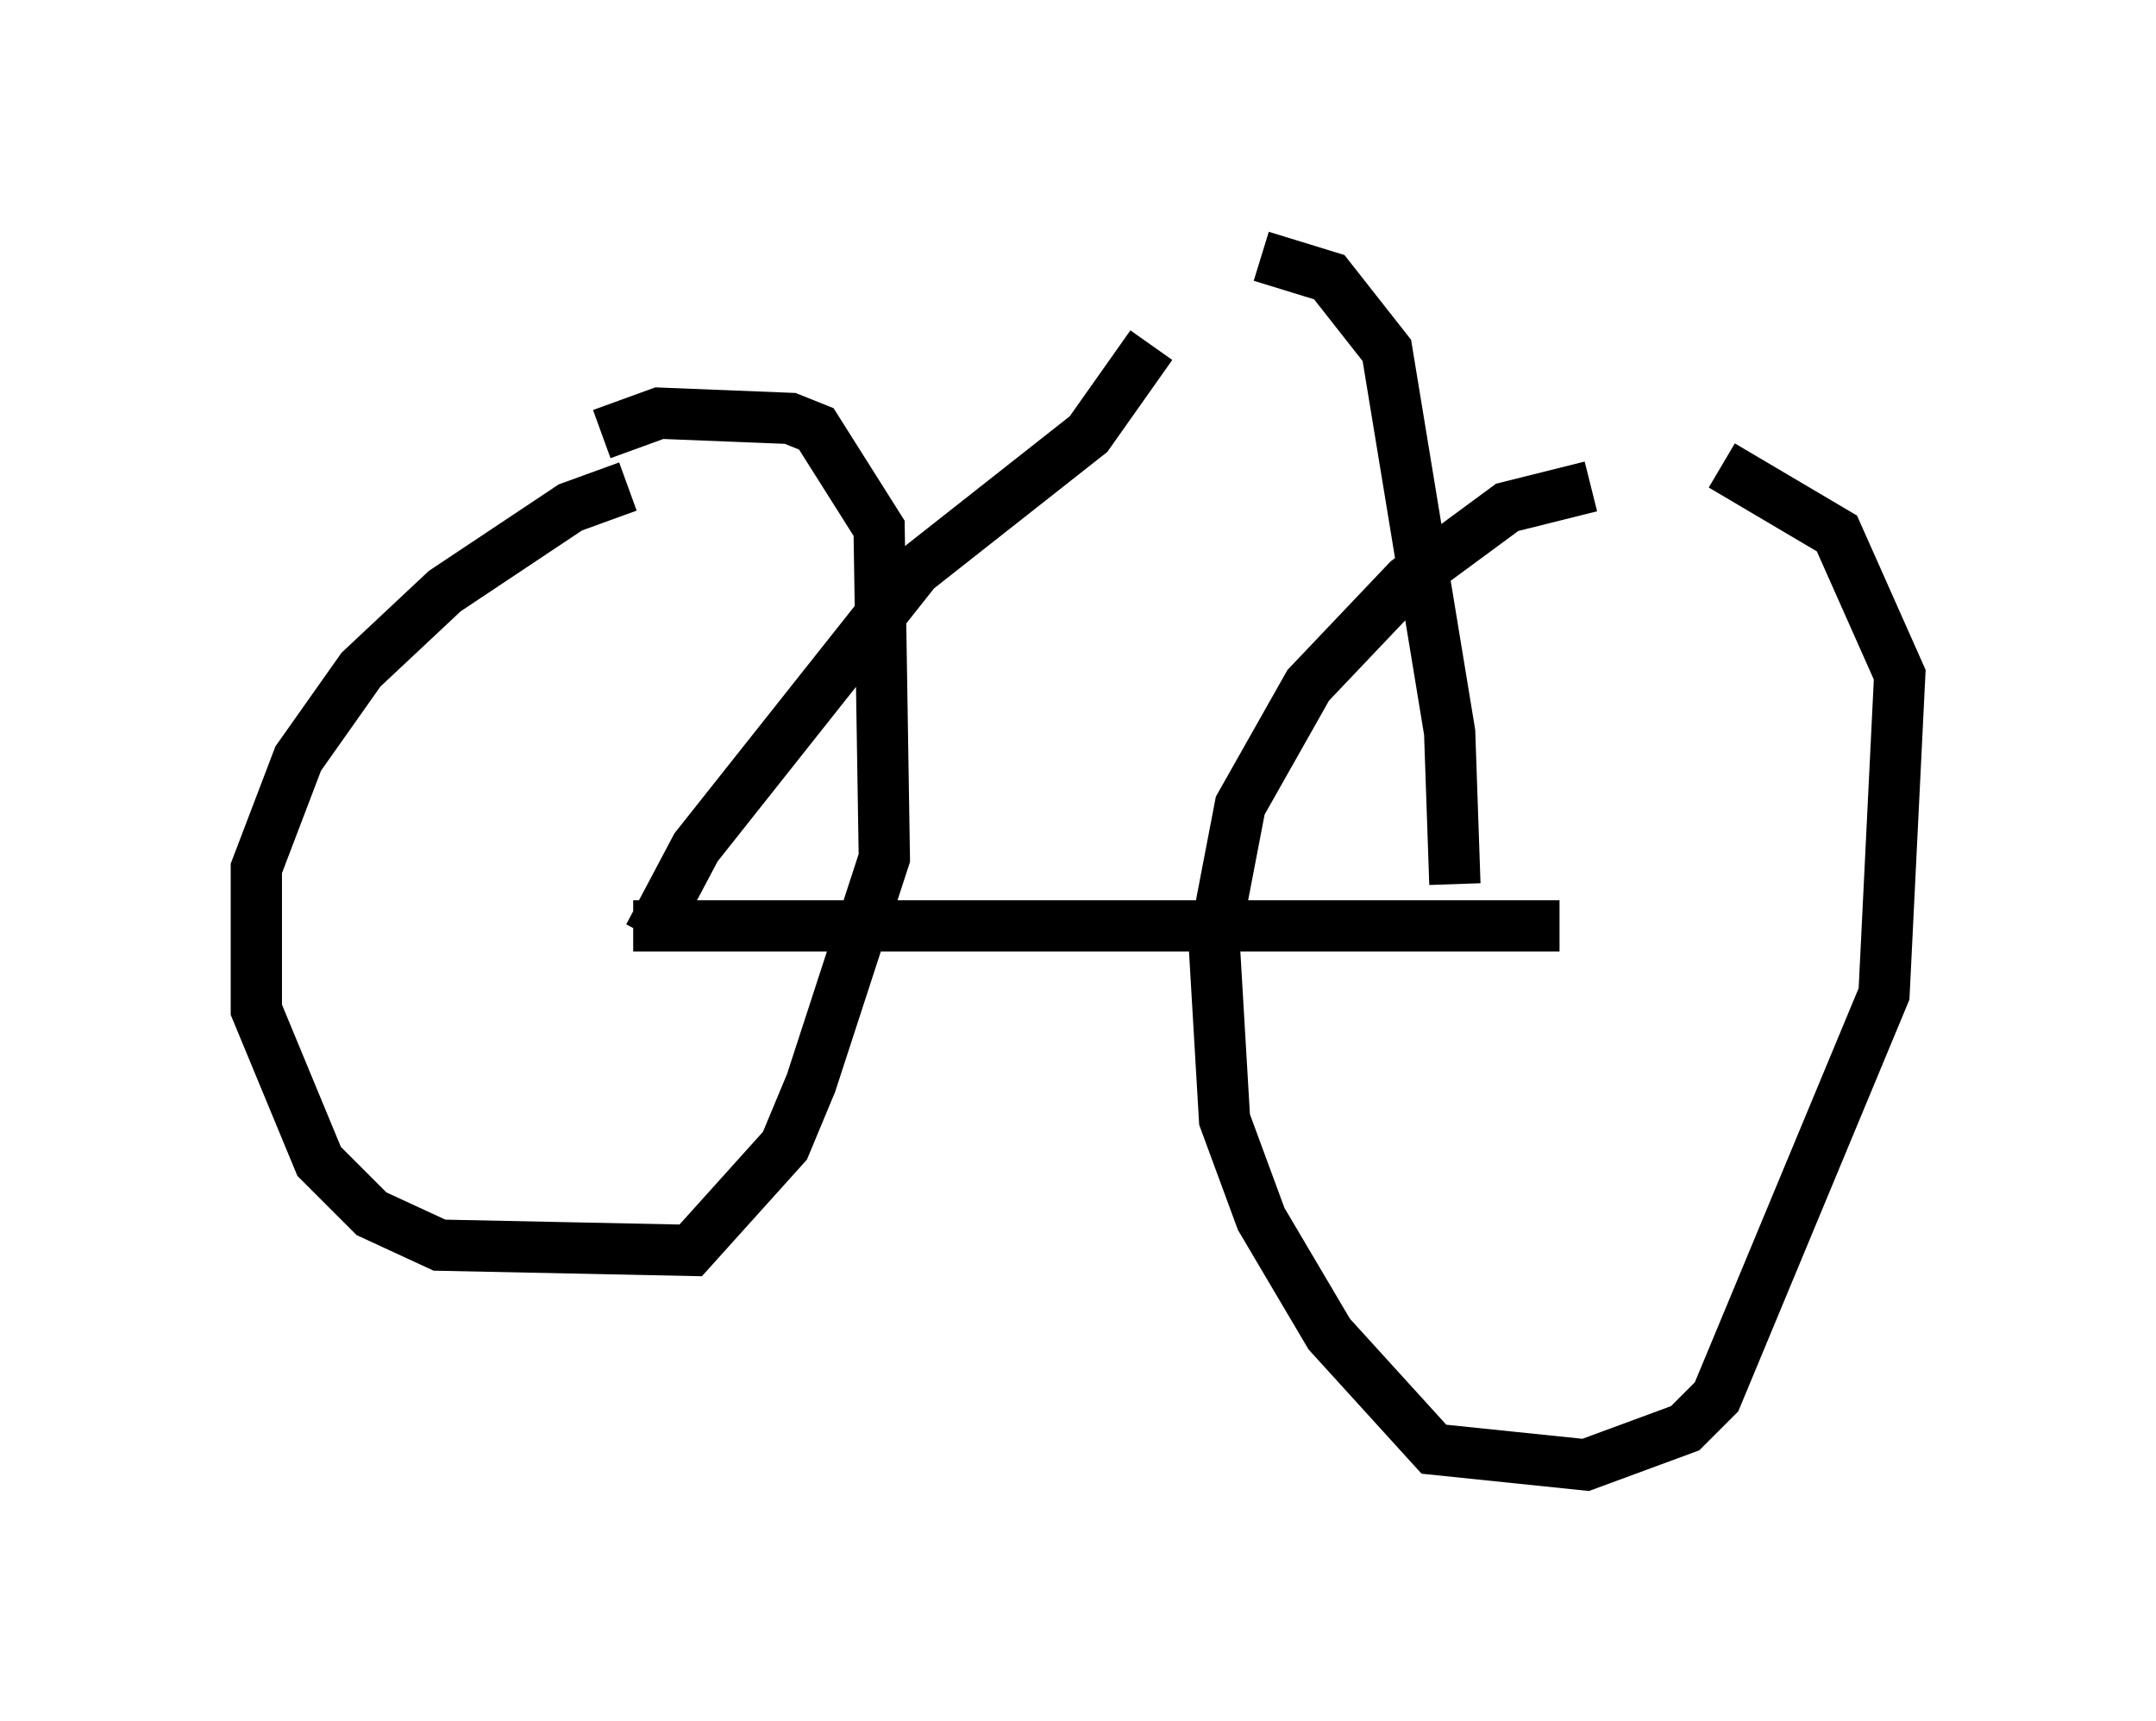 <?xml version="1.0" encoding="utf-8" ?>
<svg baseProfile="full" height="33.582" version="1.1" width="42.055" xmlns="http://www.w3.org/2000/svg" xmlns:ev="http://www.w3.org/2001/xml-events" xmlns:xlink="http://www.w3.org/1999/xlink"><defs /><rect fill="white" height="33.582" width="42.055" x="0" y="0" /><path d="M12.861, 9.594 m-0.613, -0.102 l-1.123, 0.408 -2.45, 1.633 l-1.633, 1.531 -1.225, 1.735 l-0.817, 2.144 0.0, 2.756 l1.225, 2.96 1.021, 1.021 l1.327, 0.613 4.9, 0.102 l1.838, -2.042 0.51, -1.225 l1.429, -4.39 -0.102, -6.431 l-1.225, -1.94 -0.51, -0.204 l-2.552, -0.102 -1.123, 0.408 m19.294, 1.021 l-1.633, 0.408 -1.94, 1.429 l-1.94, 2.042 -1.327, 2.348 l-0.51, 2.654 0.204, 3.471 l0.715, 1.94 1.327, 2.246 l2.042, 2.246 2.96, 0.306 l1.94, -0.715 0.613, -0.613 l3.267, -7.861 0.306, -6.227 l-1.225, -2.756 -2.246, -1.327 m-21.234, 8.983 l18.069, 0.0 m-17.763, 0.204 l0.919, -1.735 4.288, -5.41 l3.369, -2.654 1.225, -1.735 m5.921, 10.515 l-0.102, -2.96 -1.225, -7.452 l-1.123, -1.429 -1.327, -0.408 " fill="none" stroke="black" stroke-width="1" /></svg>